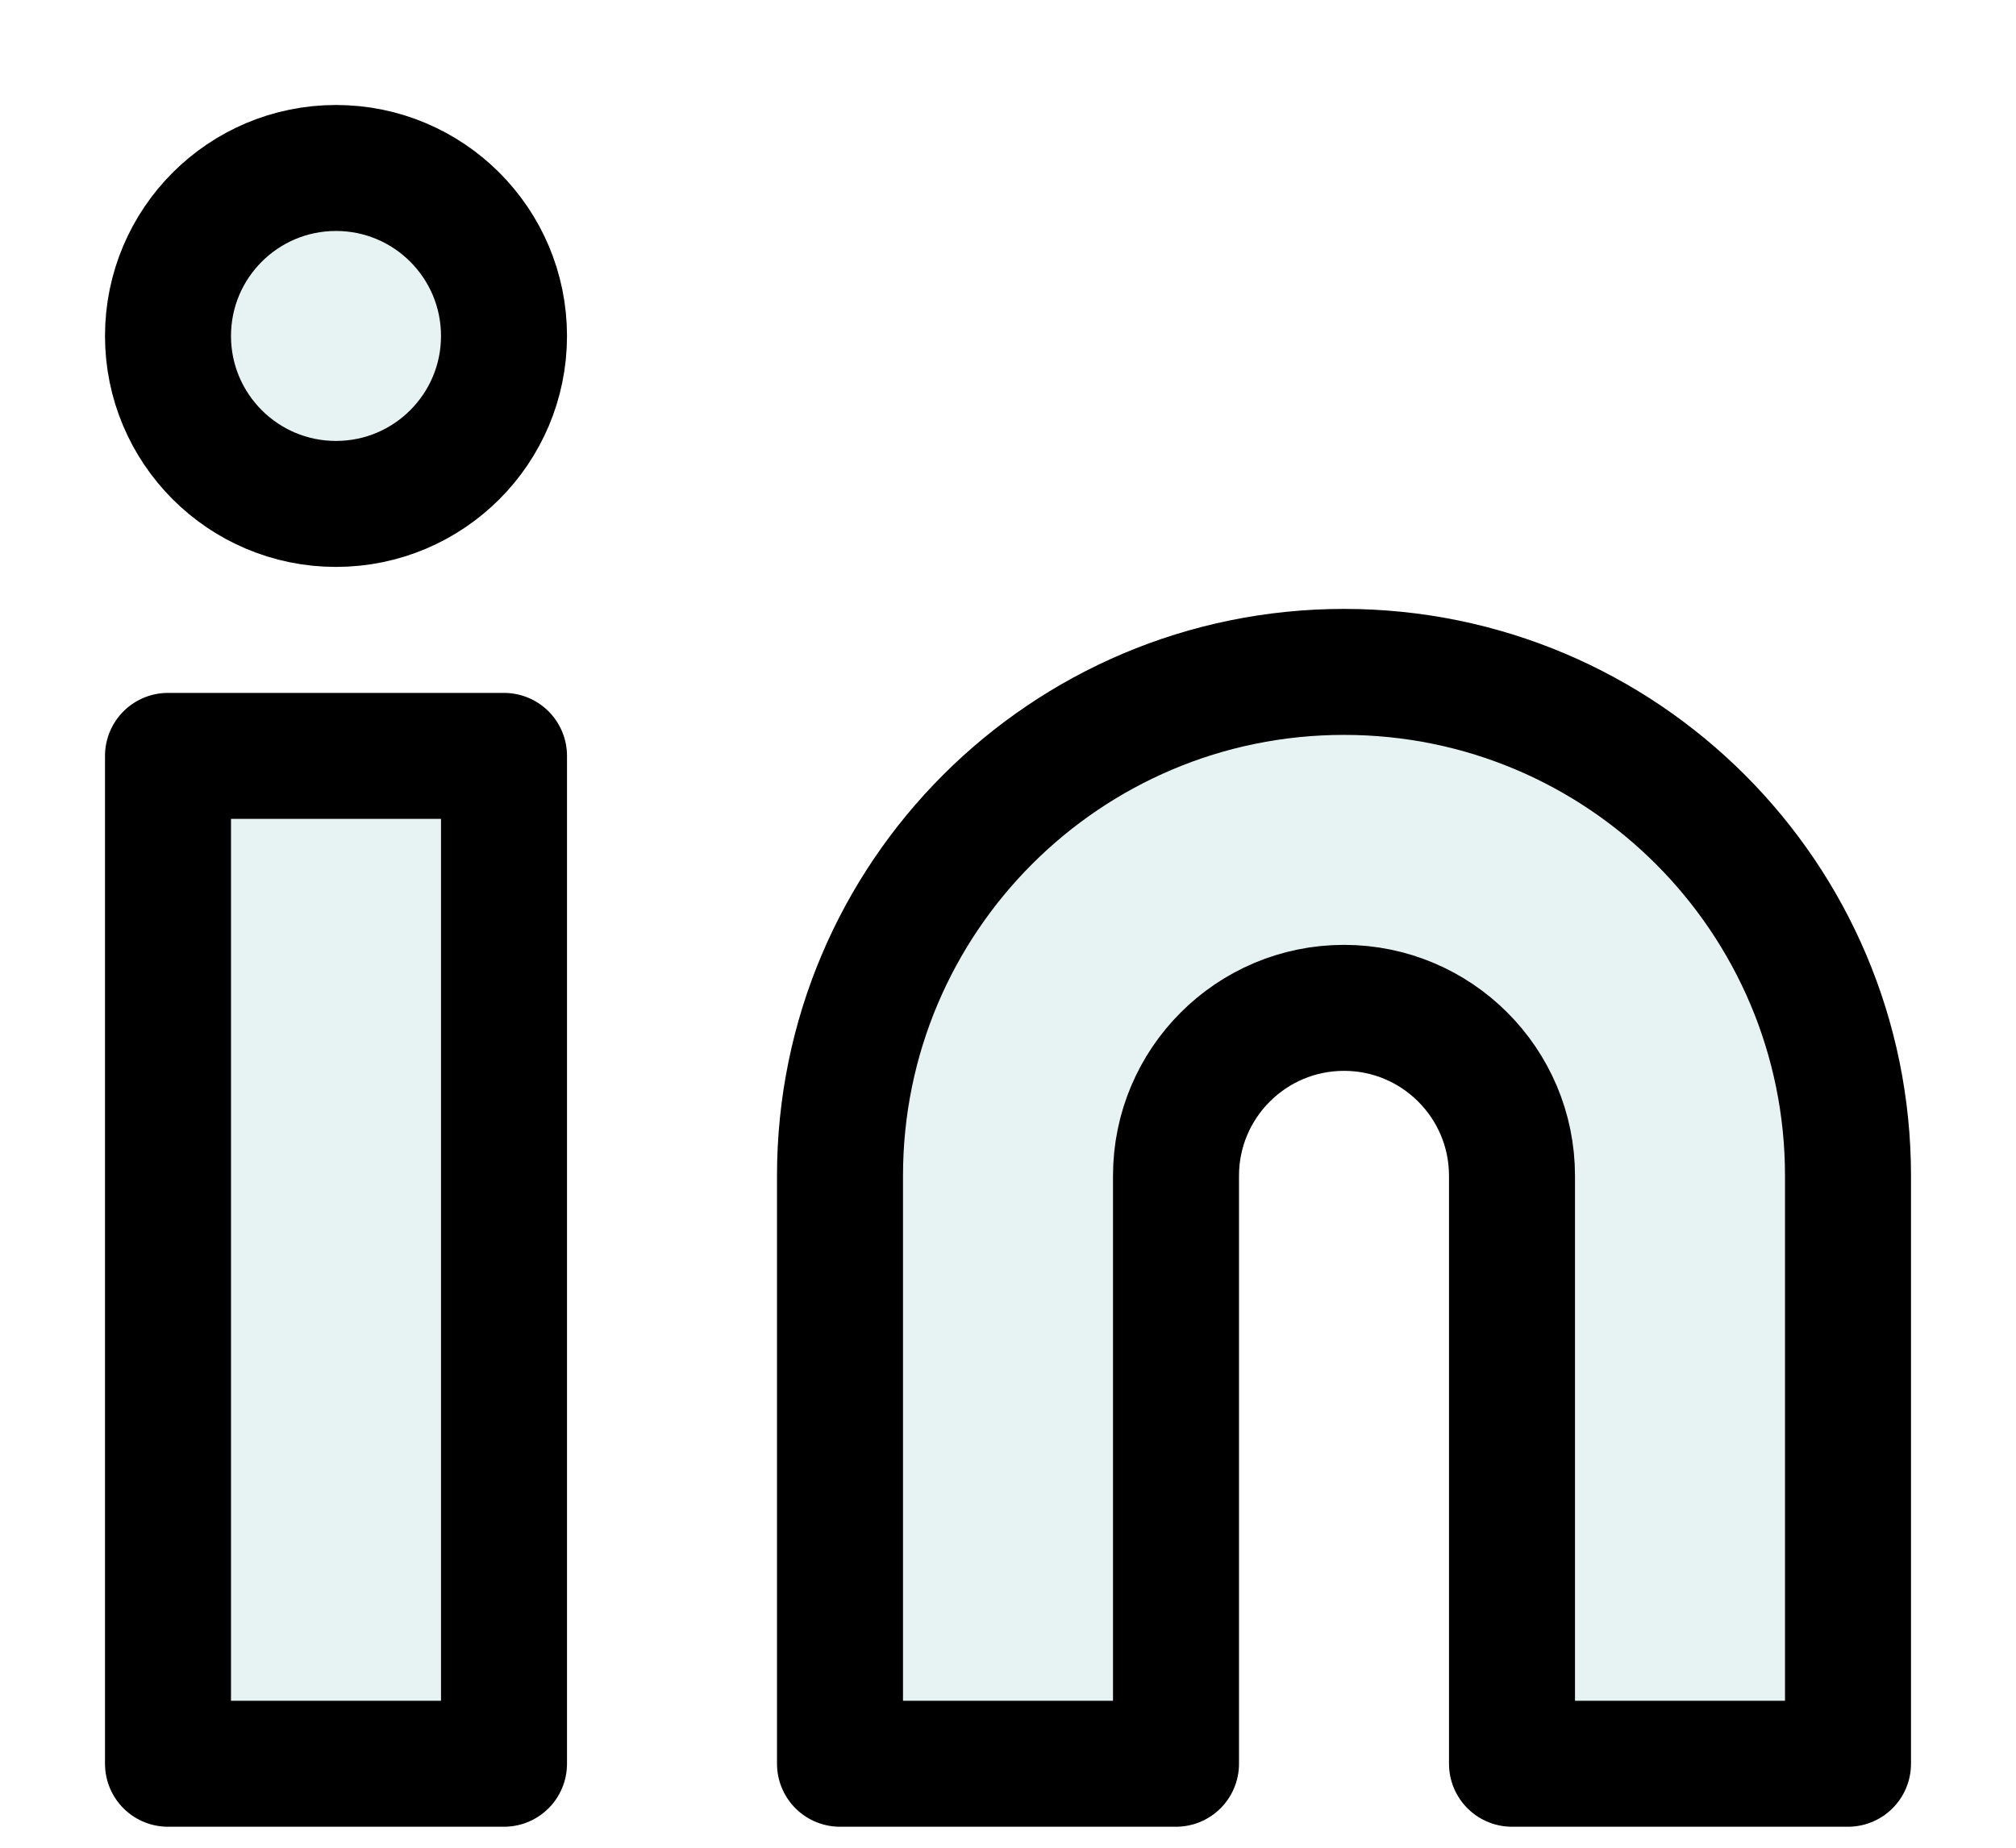 <?xml version="1.0" encoding="UTF-8"?>
<svg width="12px" height="11px" viewBox="0 0 12 11" version="1.1" xmlns="http://www.w3.org/2000/svg" xmlns:xlink="http://www.w3.org/1999/xlink">
    <title>linkedin</title>
    <g id="Home" stroke="none" stroke-width="1" fill="none" fill-rule="evenodd" fill-opacity="0.4" stroke-linecap="round" stroke-linejoin="round">
        <g id="Home-2-Copy-5" transform="translate(-723, -3270)" fill="#C4E2DE" stroke="#000000" stroke-width="0.75">
            <g id="Group-5" transform="translate(552, 3196)">
                <g id="Group" transform="translate(138, 72)">
                    <g id="linkedin" transform="translate(34, 3)">
                        <path d="M7,3 C8.657,3 10,4.343 10,6 L10,9.5 L8,9.5 L8,6 C8,5.448 7.552,5 7,5 C6.448,5 6,5.448 6,6 L6,9.5 L4,9.5 L4,6 C4,4.343 5.343,3 7,3 Z" id="Path"></path>
                        <rect id="Rectangle" x="0" y="3.5" width="2" height="6"></rect>
                        <circle id="Oval" cx="1" cy="1" r="1"></circle>
                    </g>
                </g>
            </g>
        </g>
    </g>
</svg>